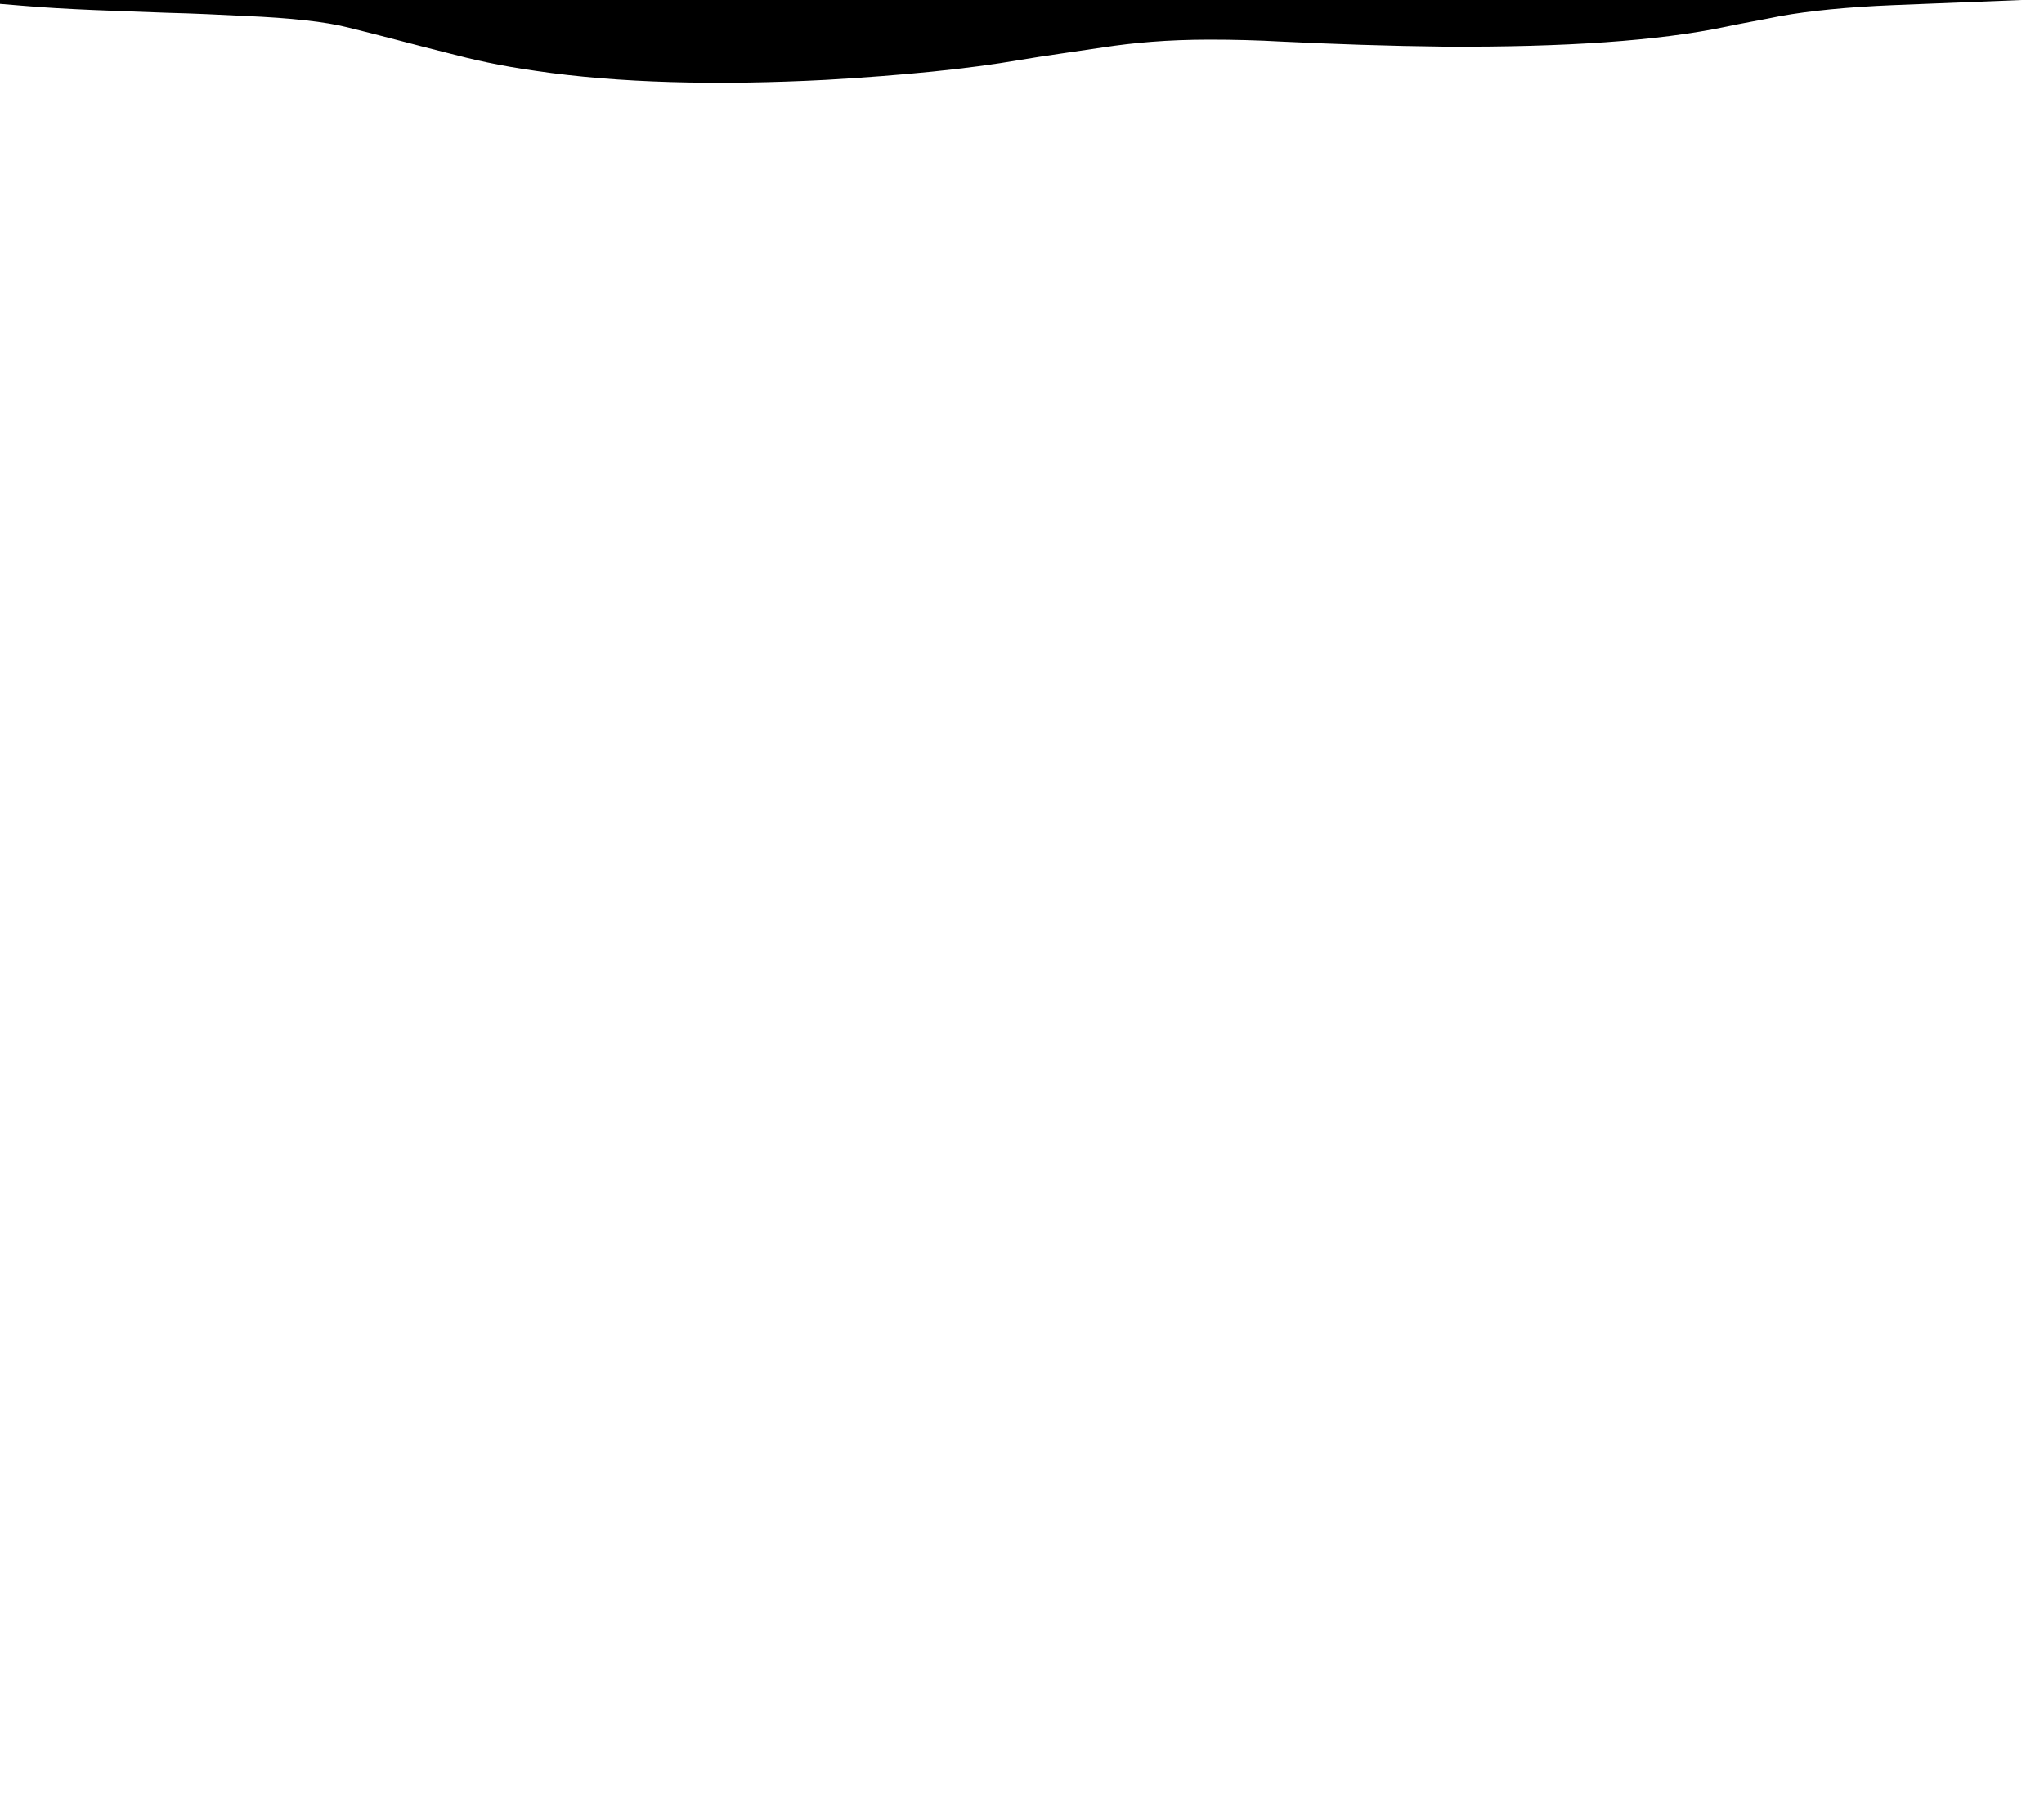 <?xml version="1.0" encoding="utf-8"?>
<!-- Generator: Adobe Illustrator 18.0.0, SVG Export Plug-In . SVG Version: 6.00 Build 0)  -->
<!DOCTYPE svg PUBLIC "-//W3C//DTD SVG 1.1//EN" "http://www.w3.org/Graphics/SVG/1.1/DTD/svg11.dtd">
<svg version="1.1" id="Calque_1" xmlns="http://www.w3.org/2000/svg" xmlns:xlink="http://www.w3.org/1999/xlink" x="0px" y="0px"
	 viewBox="0 0 320 284" enable-background="new 0 0 320 284" xml:space="preserve">
<g>
	<path d="M0,0.6C0,0.1,0-0.5,0-1c106.7,0,213.3,0,320,0c0,0.3,0,0.6,0,0.9c-0.3,0-0.7,0-1,0c-7.5,0.3-15.1,0.6-22.6,0.9
		c-7.3,0.3-13.1,0.9-17.6,1.7c-2.9,0.6-5.9,1.1-8.7,1.7c-10.5,2.2-25.1,3.2-43.9,3.1c-8.9-0.1-17.4-0.4-25.7-0.8
		c-3.5-0.2-7.4-0.3-11.1-0.3c-6.7,0-12,0.5-16.6,1.2s-9.1,1.3-13.2,2c-8.1,1.4-18.2,2.4-30.2,3.1c-17.1,0.9-32.7,0.5-45.5-1.4
		c-5.7-0.8-10-1.8-13.8-2.8c-5.2-1.3-10.3-2.7-15.6-4c-3.5-0.9-9-1.5-16.1-1.8c-4-0.2-8.1-0.4-12.2-0.5C18.4,1.7,10.6,1.5,3.6,0.9
		C2.5,0.8,1.2,0.7,0,0.6z"/>
</g>
</svg>
